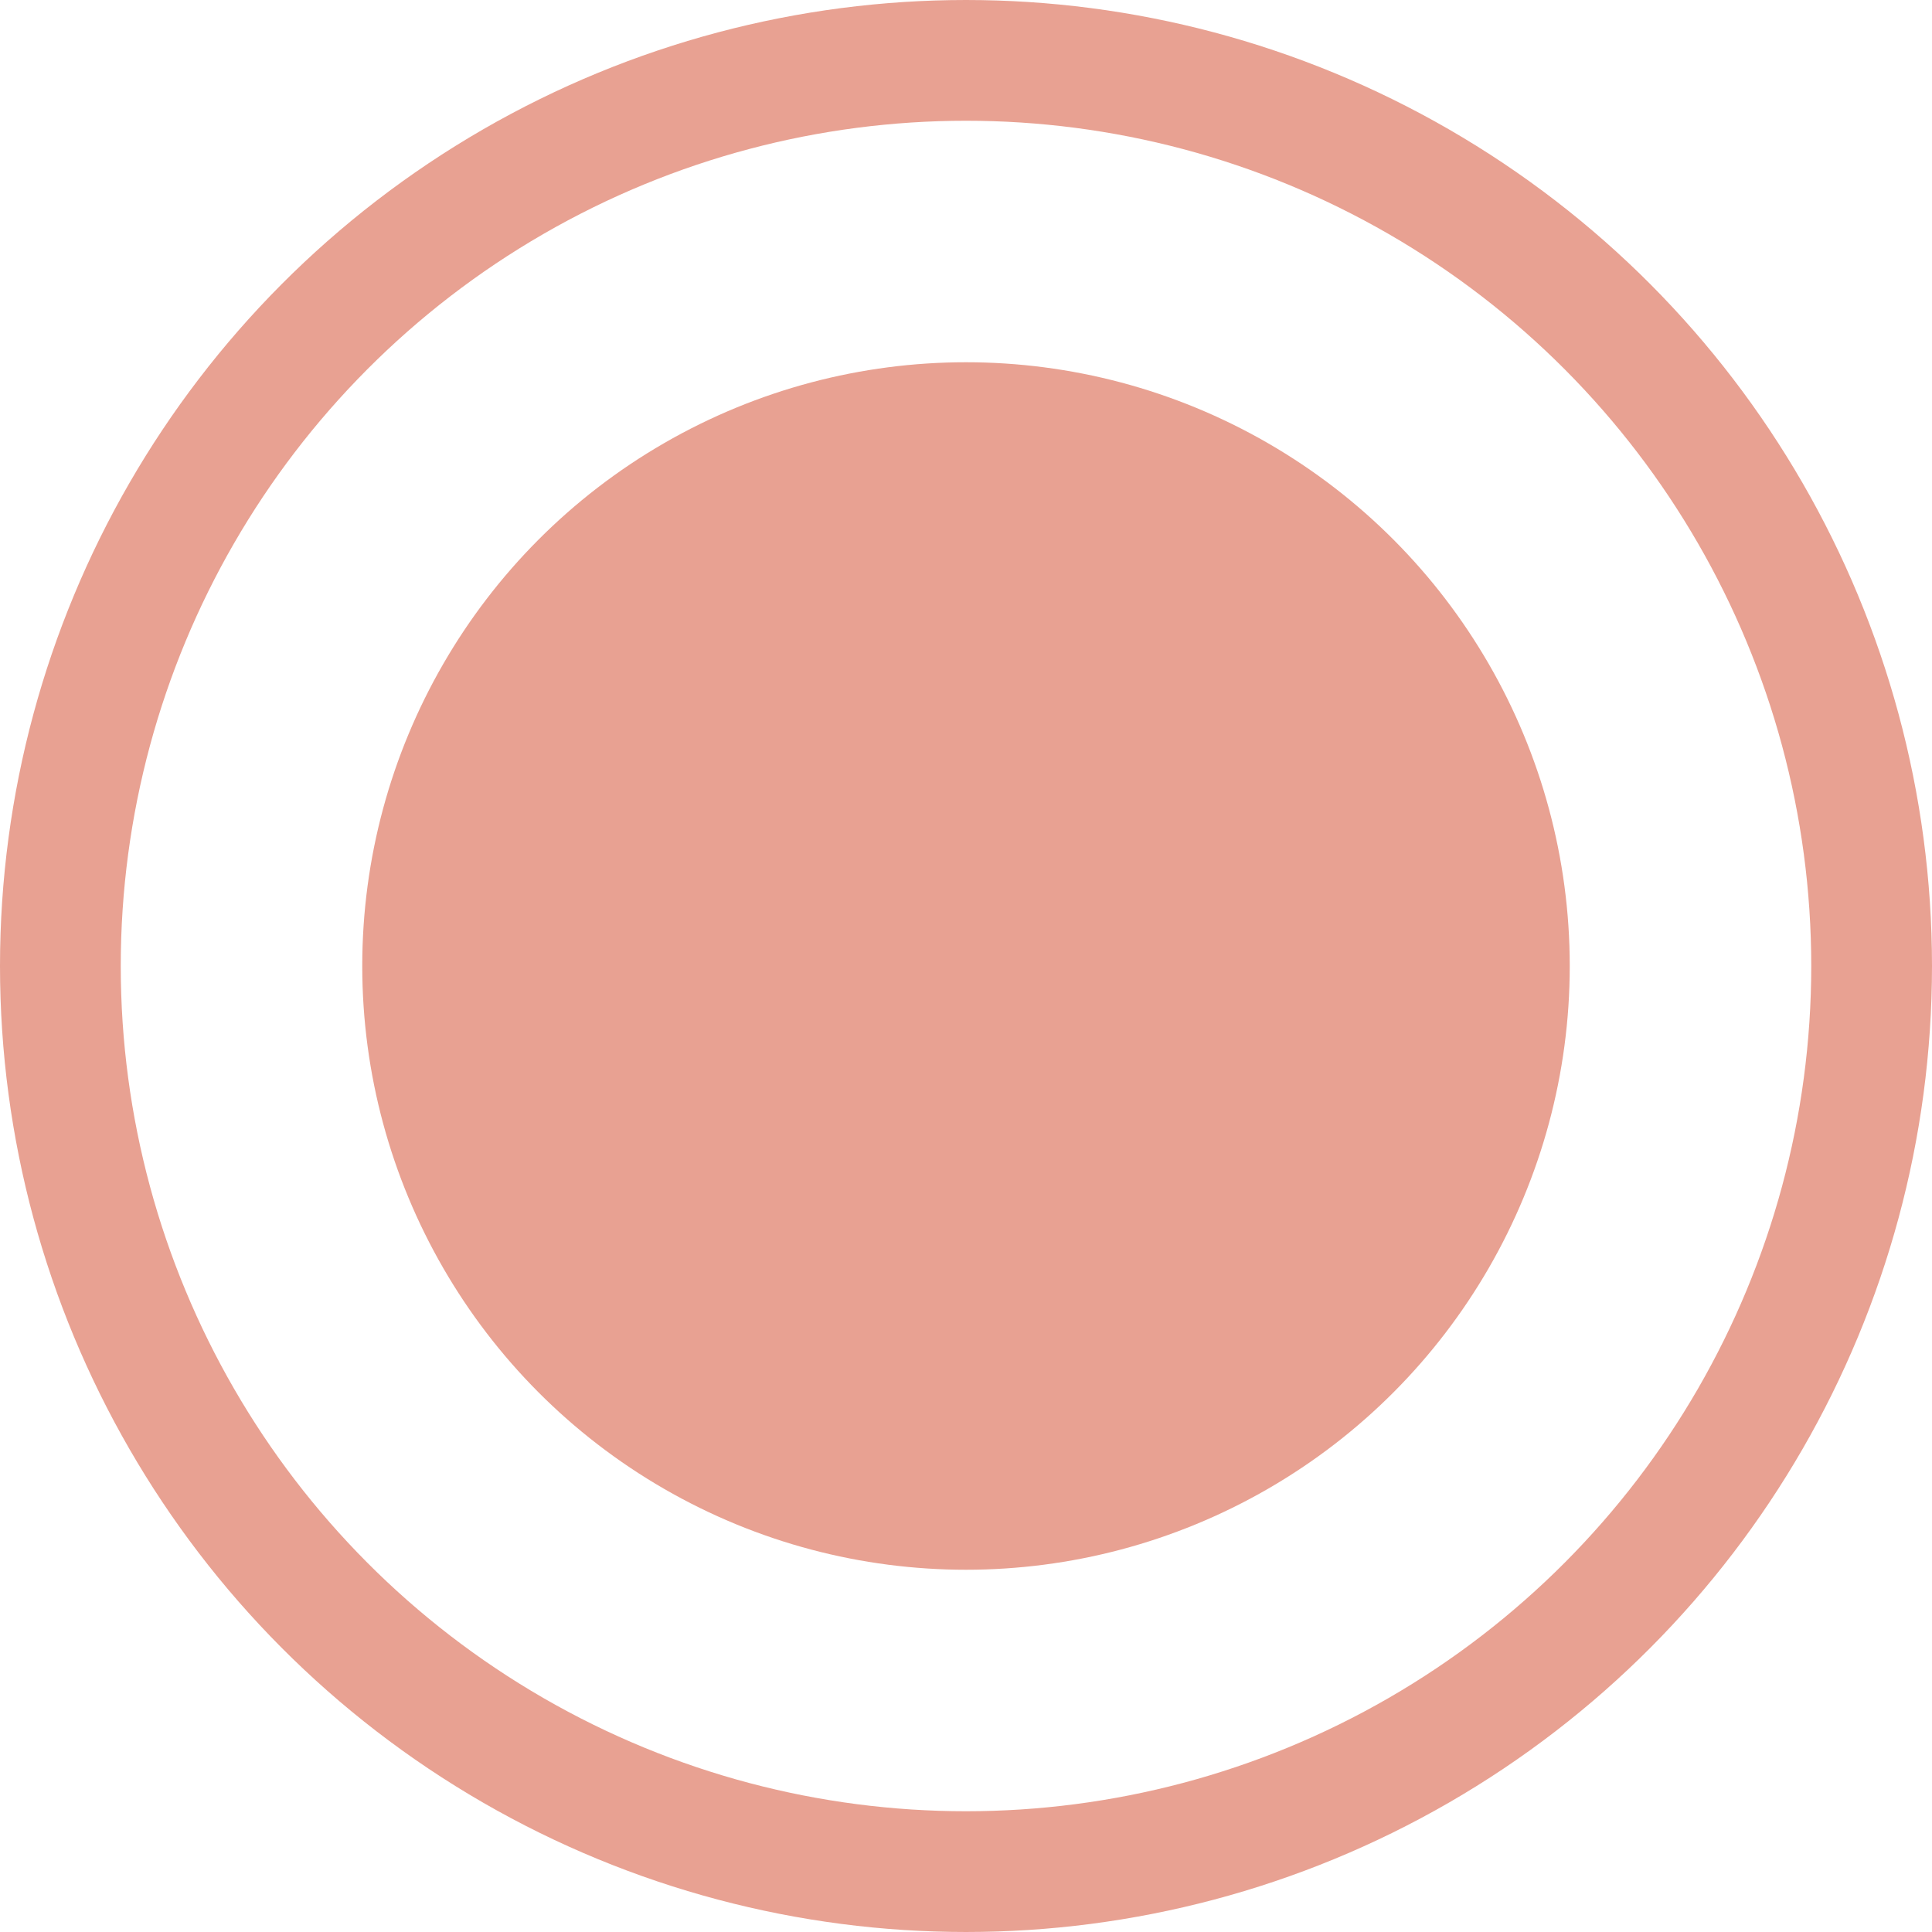 <svg width="20" height="20" viewBox="0 0 20 20" xmlns="http://www.w3.org/2000/svg">
    <g fill="none" fill-rule="evenodd">
        <circle stroke="#E8A192" stroke-width="1.25" cx="10" cy="10" r="9.375"/>
        <circle fill="#E8A192" cx="10" cy="10" r="6.25"/>
    </g>
</svg>

